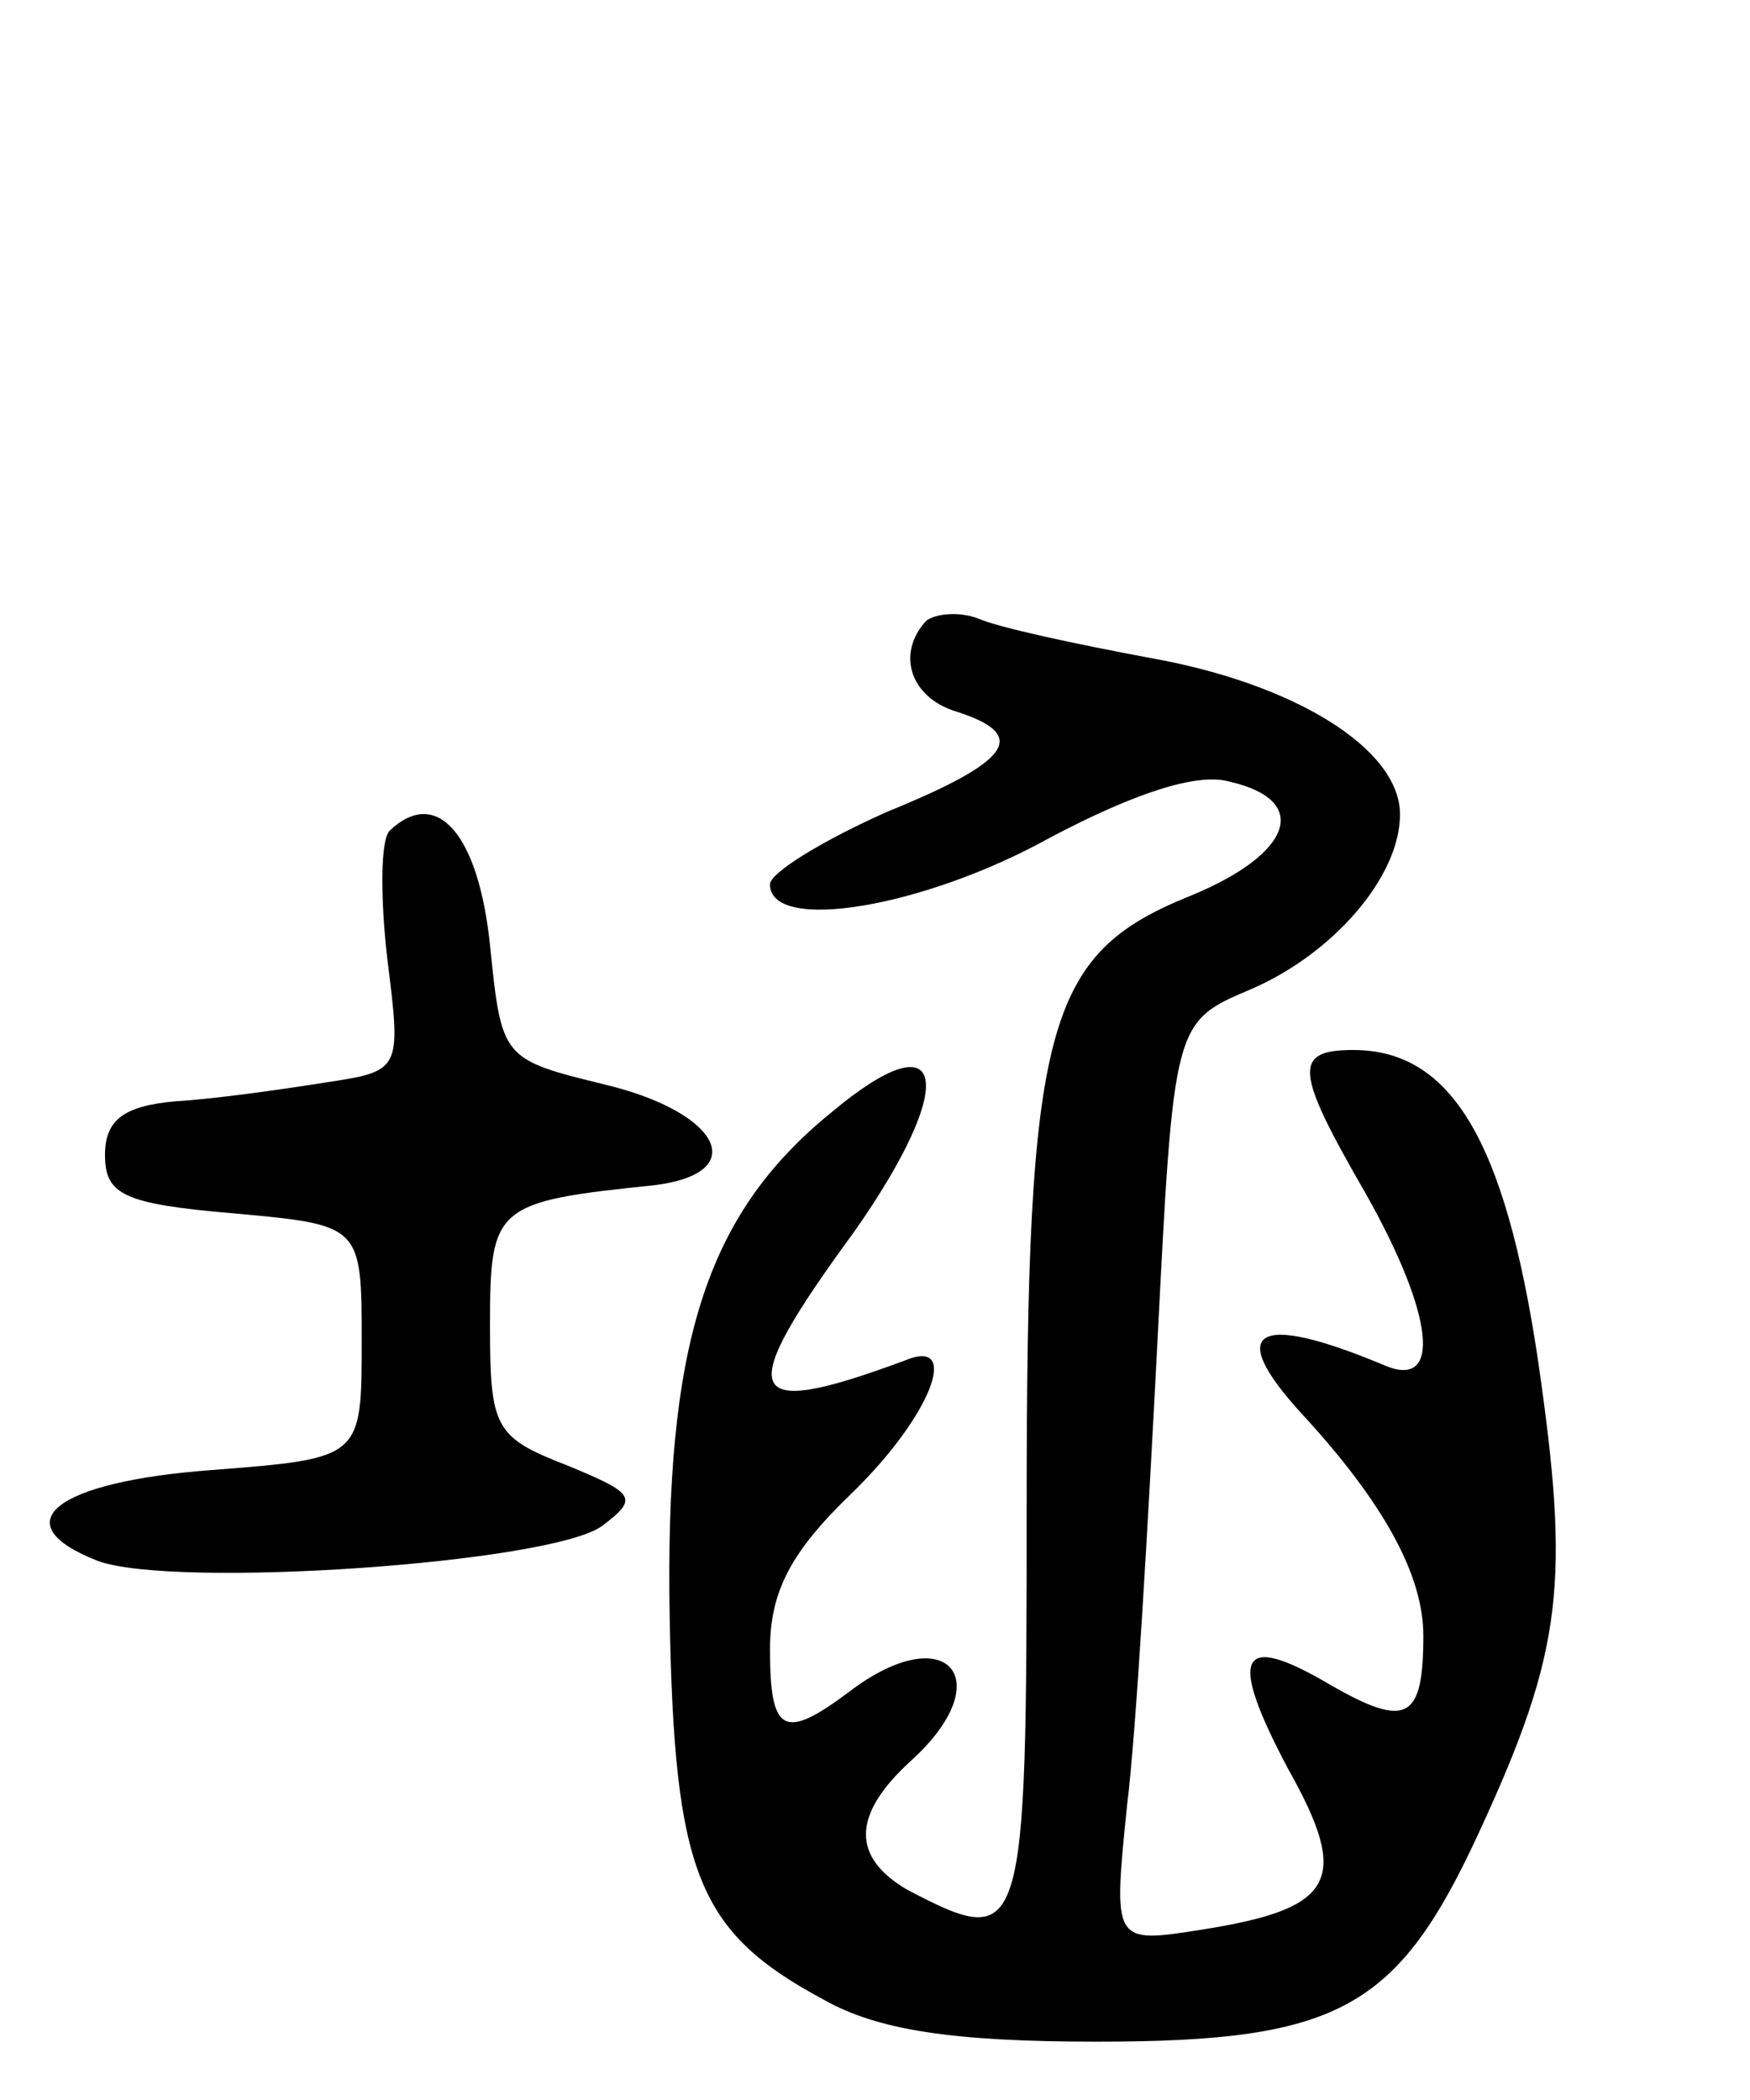 <svg version="1.0" xmlns="http://www.w3.org/2000/svg"
 width="75pt" height="90pt" viewBox="0 0 75 90"
 preserveAspectRatio="xMidYMid meet">
<g transform="translate(0,90) scale(0.1,-0.1)"
fill="#000000" stroke="none">
<path d="M397 634 c-13 -14 -7 -33 13 -39 31 -10 24 -21 -30 -43 -27 -12 -50
-26 -50 -31 0 -21 66 -10 120 20 36 19 63 28 77 24 35 -8 27 -31 -17 -49 -62
-25 -70 -55 -70 -262 0 -187 -1 -190 -51 -164 -24 14 -24 32 1 55 39 35 16 62
-26 30 -28 -21 -34 -18 -34 18 0 25 9 42 35 67 34 33 47 67 23 57 -70 -26 -74
-16 -22 55 45 64 40 93 -10 51 -54 -44 -71 -100 -69 -216 2 -110 12 -135 66
-164 23 -13 55 -18 117 -18 104 0 129 14 164 90 36 78 39 107 25 203 -14 93
-37 132 -79 132 -26 0 -25 -9 5 -61 30 -53 33 -85 8 -74 -55 23 -68 15 -35
-21 35 -38 52 -69 52 -95 0 -36 -7 -40 -40 -21 -39 23 -44 13 -18 -36 27 -48
20 -60 -37 -69 -38 -6 -38 -6 -32 53 4 32 9 121 13 198 7 138 7 138 40 152 35
15 64 48 64 75 0 28 -45 56 -107 67 -32 6 -65 13 -74 17 -8 3 -18 2 -22 -1z"/>
<path d="M167 544 c-4 -4 -4 -29 -1 -55 6 -48 6 -48 -27 -53 -19 -3 -47 -7
-64 -8 -22 -2 -30 -8 -30 -23 0 -17 8 -21 55 -25 55 -5 55 -5 55 -55 0 -50 0
-50 -64 -55 -68 -5 -90 -23 -49 -39 33 -12 194 -1 216 15 16 12 14 14 -15 26
-31 12 -33 16 -33 60 0 51 2 53 70 60 42 5 29 31 -20 43 -45 11 -45 11 -50 60
-5 48 -23 68 -43 49z"/>
</g>
</svg>
